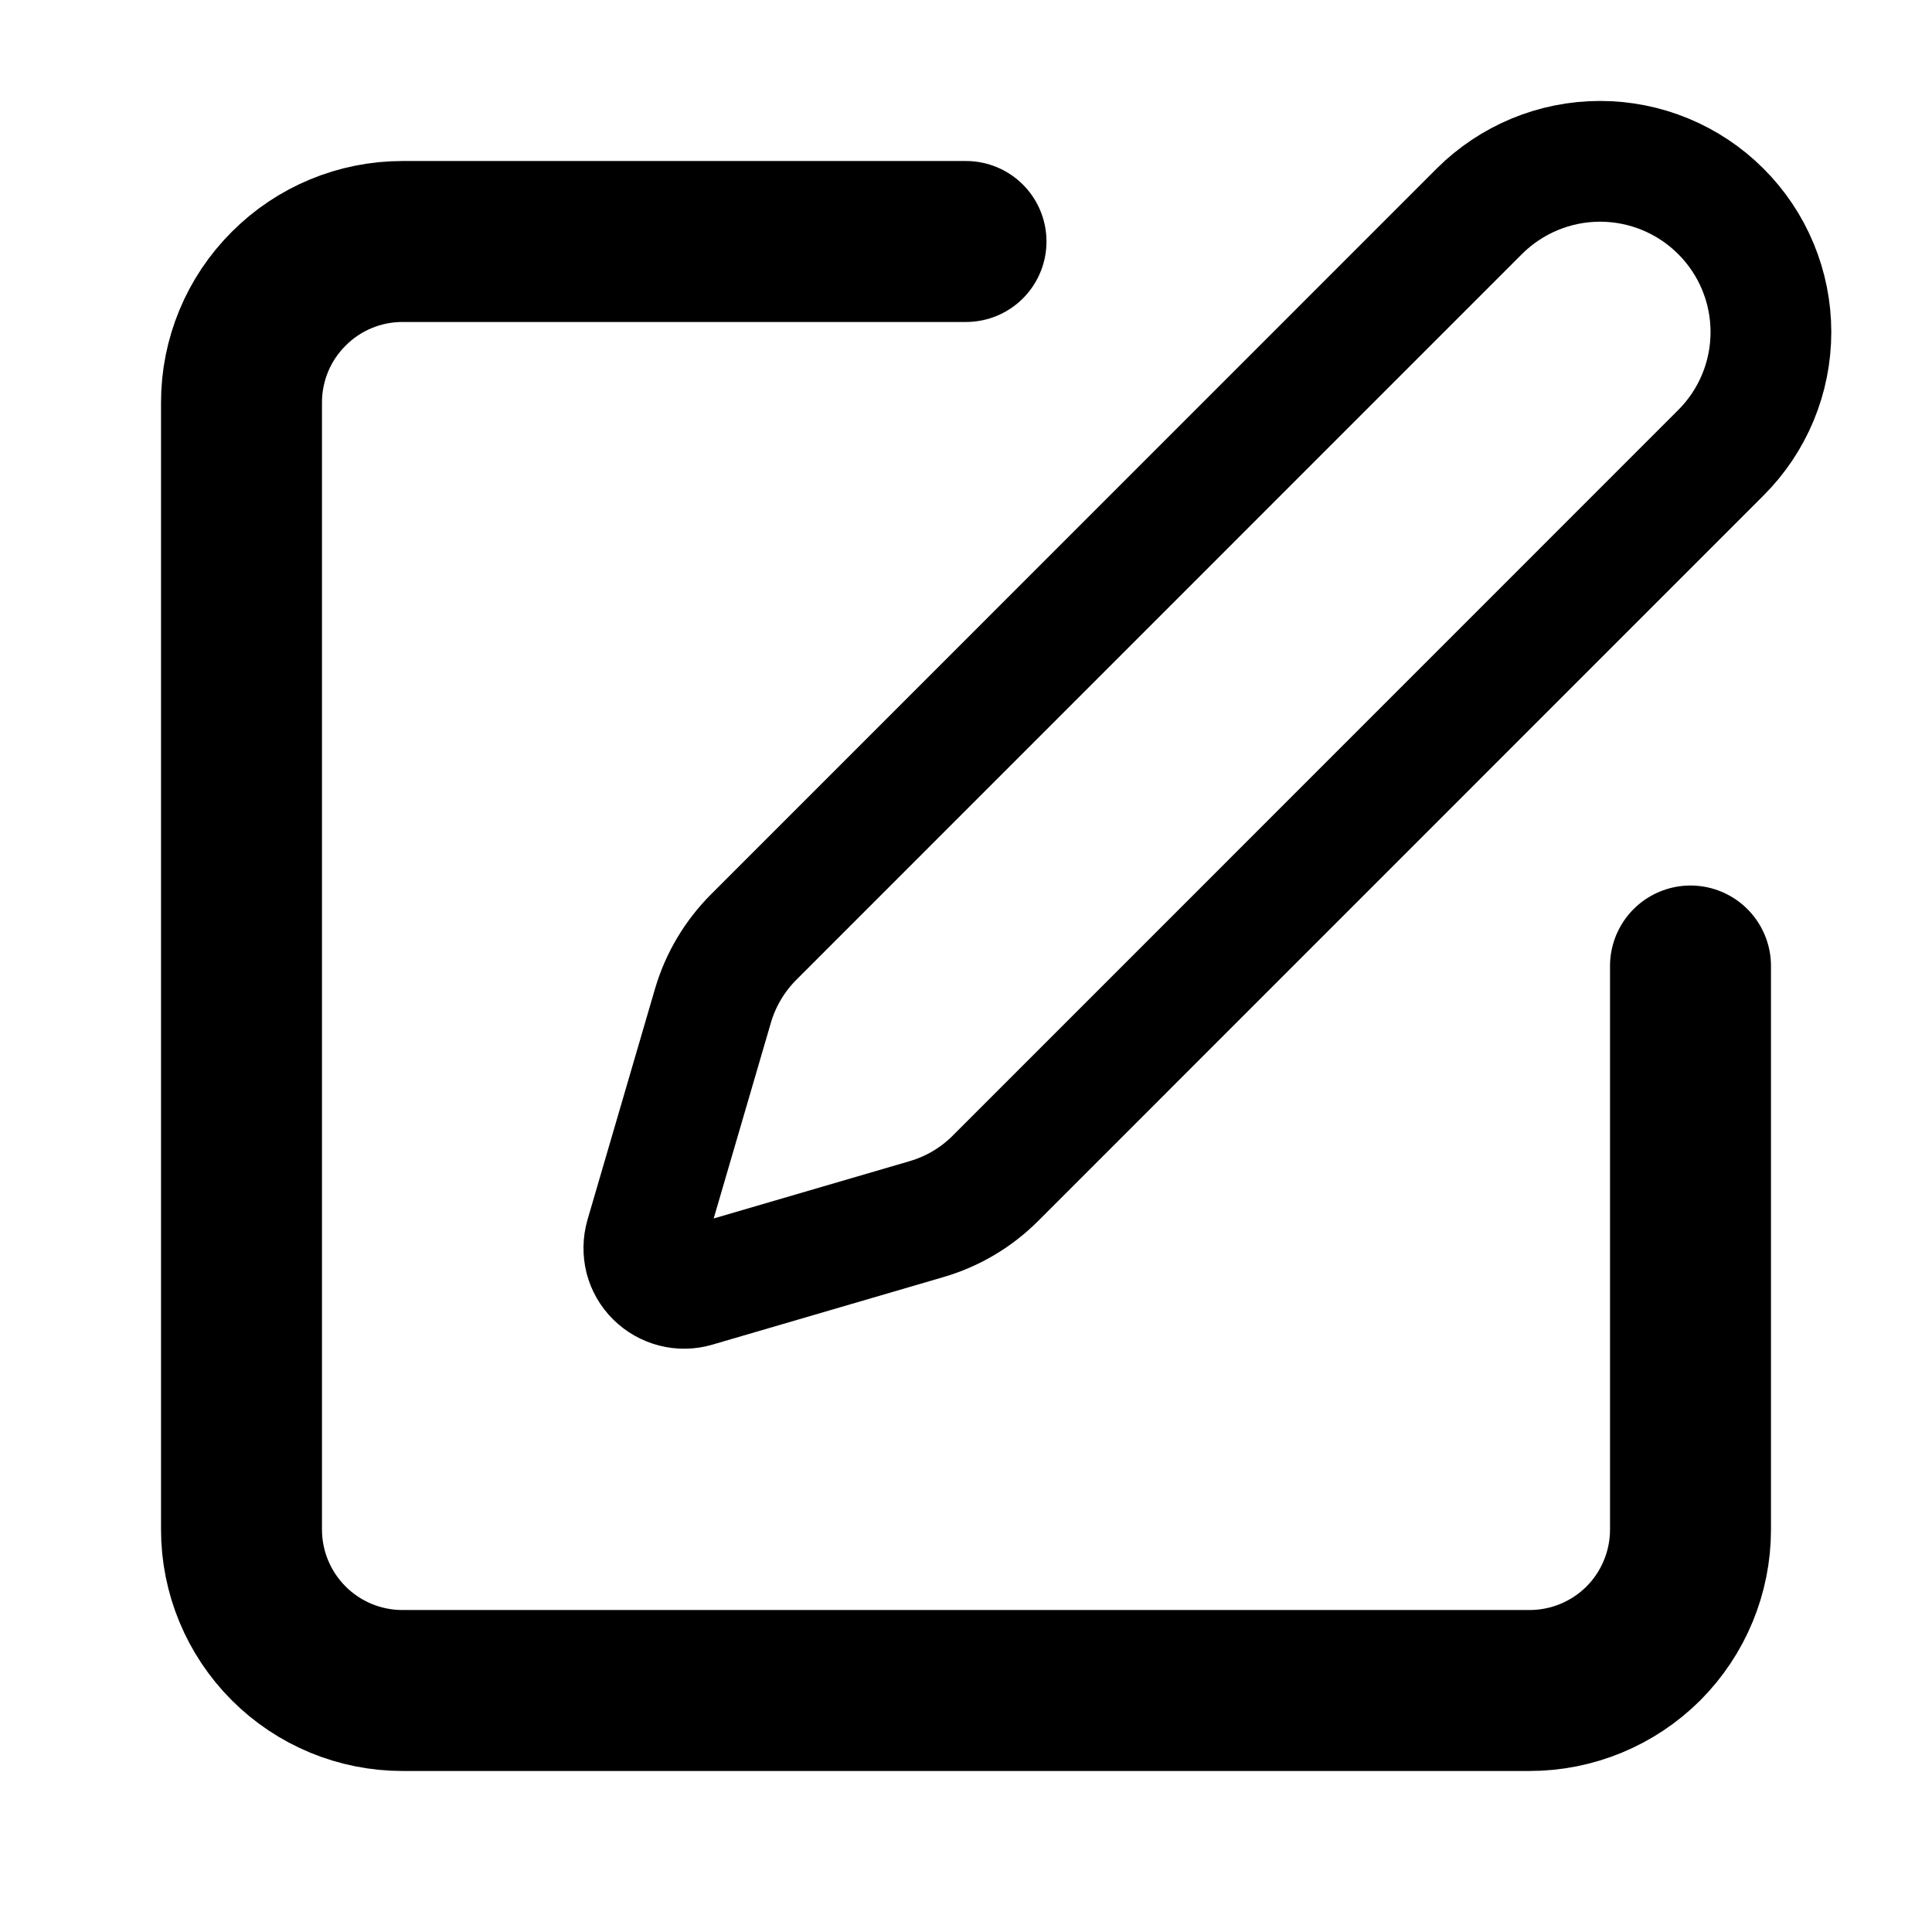 <svg viewBox="0 0 16 16" fill="transparent" xmlns="http://www.w3.org/2000/svg">
    <path d="M8 2H3.333C2.98 2 2.641 2.14 2.391 2.391C2.14 2.641 2 2.98 2 3.333V12.667C2 13.02 2.14 13.359 2.391 13.61C2.641 13.86 2.98 14 3.333 14H12.667C13.02 14 13.359 13.86 13.61 13.61C13.86 13.359 14 13.02 14 12.667V8" stroke="currentColor" stroke-width="1.333" stroke-linecap="round" stroke-linejoin="round"/>
    <path d="M12.251 1.75C12.517 1.485 12.876 1.336 13.251 1.336C13.626 1.336 13.986 1.485 14.251 1.75C14.517 2.015 14.666 2.375 14.666 2.75C14.666 3.125 14.517 3.485 14.251 3.75L8.243 9.759C8.084 9.918 7.889 10.033 7.674 10.096L5.759 10.656C5.701 10.673 5.641 10.674 5.583 10.659C5.525 10.644 5.472 10.614 5.43 10.572C5.387 10.53 5.357 10.477 5.342 10.419C5.328 10.361 5.329 10.3 5.345 10.243L5.905 8.327C5.968 8.113 6.084 7.918 6.243 7.759L12.251 1.75Z" stroke="currentColor" stroke-linejoin="round"/>
</svg>
